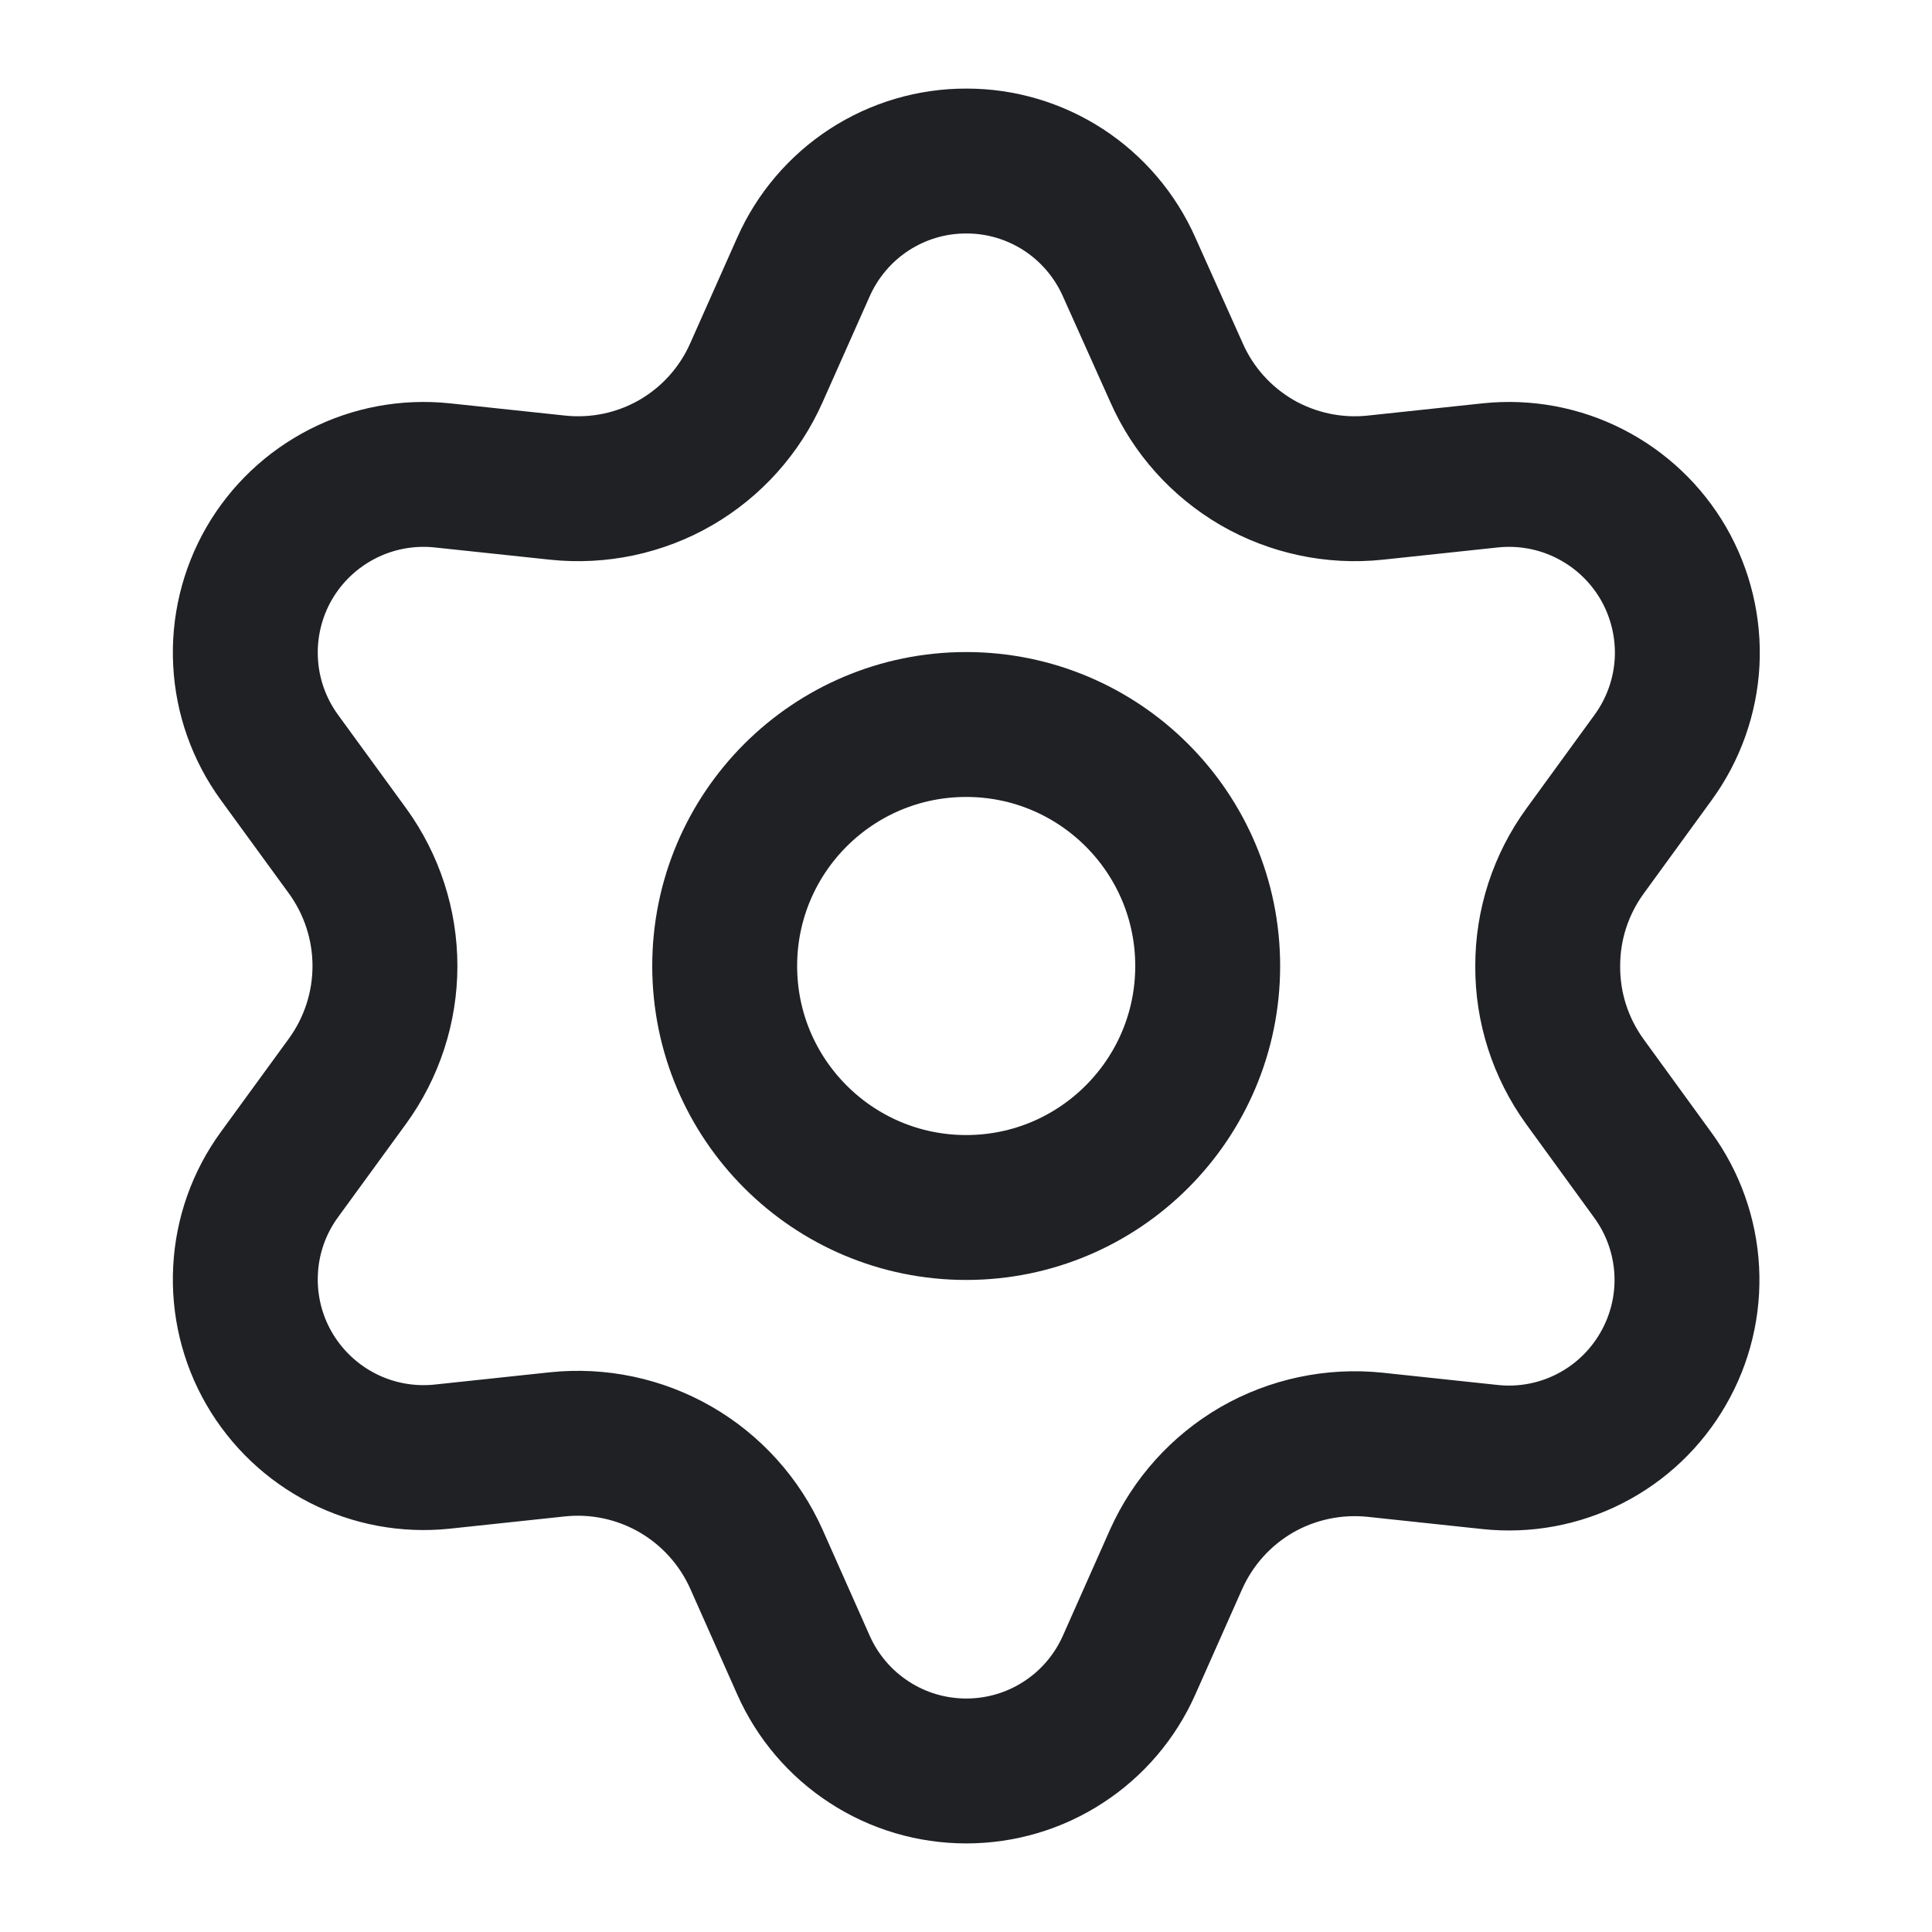 <svg width="20" height="20" viewBox="0 0 20 20" fill="none" xmlns="http://www.w3.org/2000/svg">
<path d="M7.831 16.142L8.318 17.238C8.463 17.564 8.699 17.841 8.998 18.035C9.297 18.23 9.646 18.333 10.003 18.333C10.36 18.333 10.709 18.23 11.008 18.035C11.307 17.841 11.543 17.564 11.688 17.238L12.175 16.142C12.349 15.754 12.64 15.43 13.009 15.216C13.379 15.003 13.808 14.912 14.234 14.956L15.425 15.083C15.78 15.121 16.138 15.055 16.456 14.893C16.774 14.731 17.038 14.48 17.216 14.171C17.395 13.862 17.48 13.508 17.461 13.152C17.442 12.796 17.32 12.453 17.11 12.165L16.405 11.195C16.154 10.847 16.019 10.429 16.022 10C16.021 9.572 16.157 9.155 16.409 8.809L17.114 7.84C17.324 7.551 17.446 7.208 17.465 6.852C17.483 6.496 17.398 6.142 17.22 5.833C17.041 5.524 16.777 5.274 16.459 5.112C16.142 4.95 15.784 4.884 15.429 4.921L14.237 5.048C13.812 5.093 13.383 5.002 13.012 4.788C12.643 4.573 12.351 4.248 12.179 3.857L11.688 2.762C11.543 2.436 11.307 2.159 11.008 1.964C10.709 1.77 10.36 1.666 10.003 1.667C9.646 1.666 9.297 1.77 8.998 1.964C8.699 2.159 8.463 2.436 8.318 2.762L7.831 3.857C7.658 4.248 7.367 4.573 6.997 4.788C6.627 5.002 6.198 5.093 5.772 5.048L4.577 4.921C4.222 4.884 3.864 4.95 3.547 5.112C3.229 5.274 2.965 5.524 2.786 5.833C2.608 6.142 2.523 6.496 2.542 6.852C2.56 7.208 2.682 7.551 2.892 7.84L3.598 8.809C3.849 9.155 3.985 9.572 3.985 10C3.985 10.428 3.849 10.845 3.598 11.191L2.892 12.16C2.682 12.448 2.56 12.791 2.542 13.148C2.523 13.504 2.608 13.858 2.786 14.166C2.965 14.475 3.229 14.726 3.547 14.888C3.865 15.05 4.222 15.116 4.577 15.079L5.769 14.952C6.194 14.907 6.623 14.998 6.994 15.212C7.364 15.426 7.657 15.752 7.831 16.142Z" stroke="#1F2125" stroke-width="1.5" stroke-linecap="round" stroke-linejoin="round"/>
<path d="M10.002 12.5C11.382 12.5 12.502 11.38 12.502 10C12.502 8.619 11.382 7.5 10.002 7.5C8.621 7.5 7.502 8.619 7.502 10C7.502 11.38 8.621 12.5 10.002 12.5Z" stroke="#1F2125" stroke-width="1.5" stroke-linecap="round" stroke-linejoin="round"/>
</svg>
